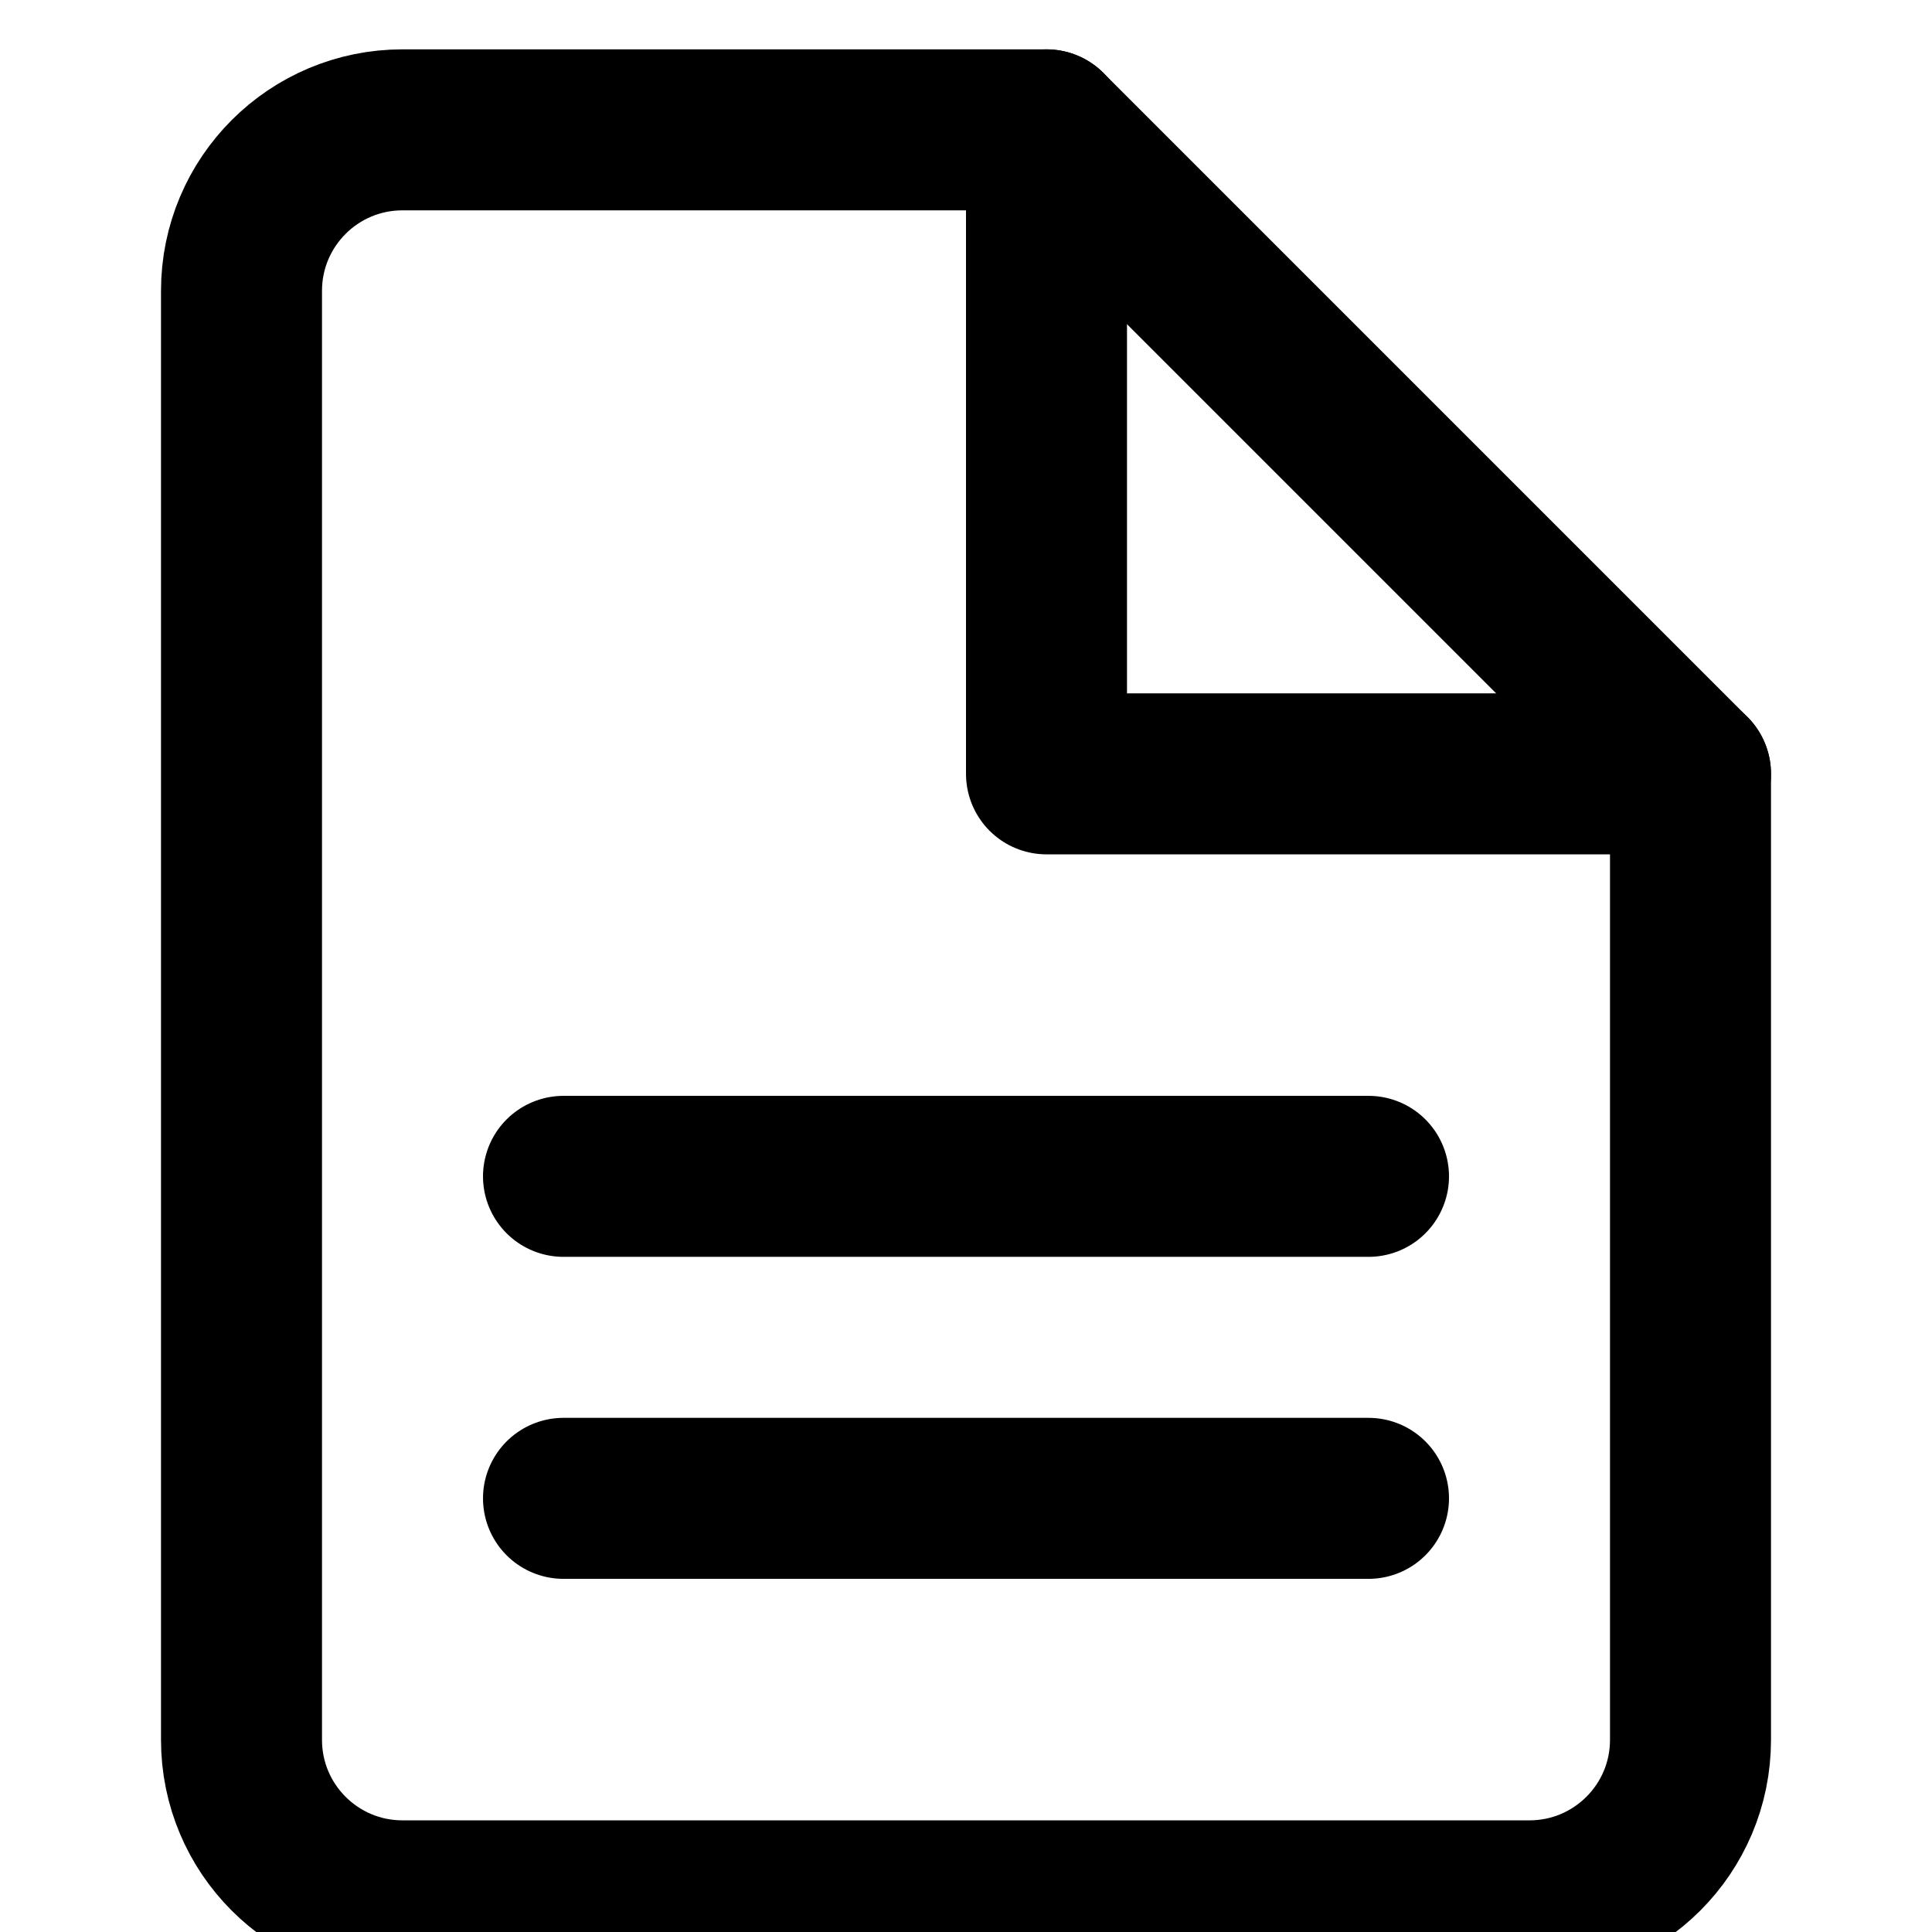 <svg
  width="24"
  height="24"
  viewBox="0 0 24 24"
  fill="none"
  xmlns="http://www.w3.org/2000/svg"
  stroke="currentColor"
  stroke-width="2"
  stroke-linecap="round"
  stroke-linejoin="round"
>
  <path fill-rule="evenodd" d="M21 9.613H13V1.613" />
  <path fill-rule="evenodd" d="M7 14.613H17" />
  <path fill-rule="evenodd" d="M7 18.613H17" />
  <path
    fill-rule="evenodd"
    d="M19 23.613H5C3.895 23.613 3 22.718 3 21.613V3.613C3 2.508 3.895 1.613 5 1.613H13L21 9.613V21.613C21 22.718 20.104 23.613 19 23.613Z"
  />
</svg>

